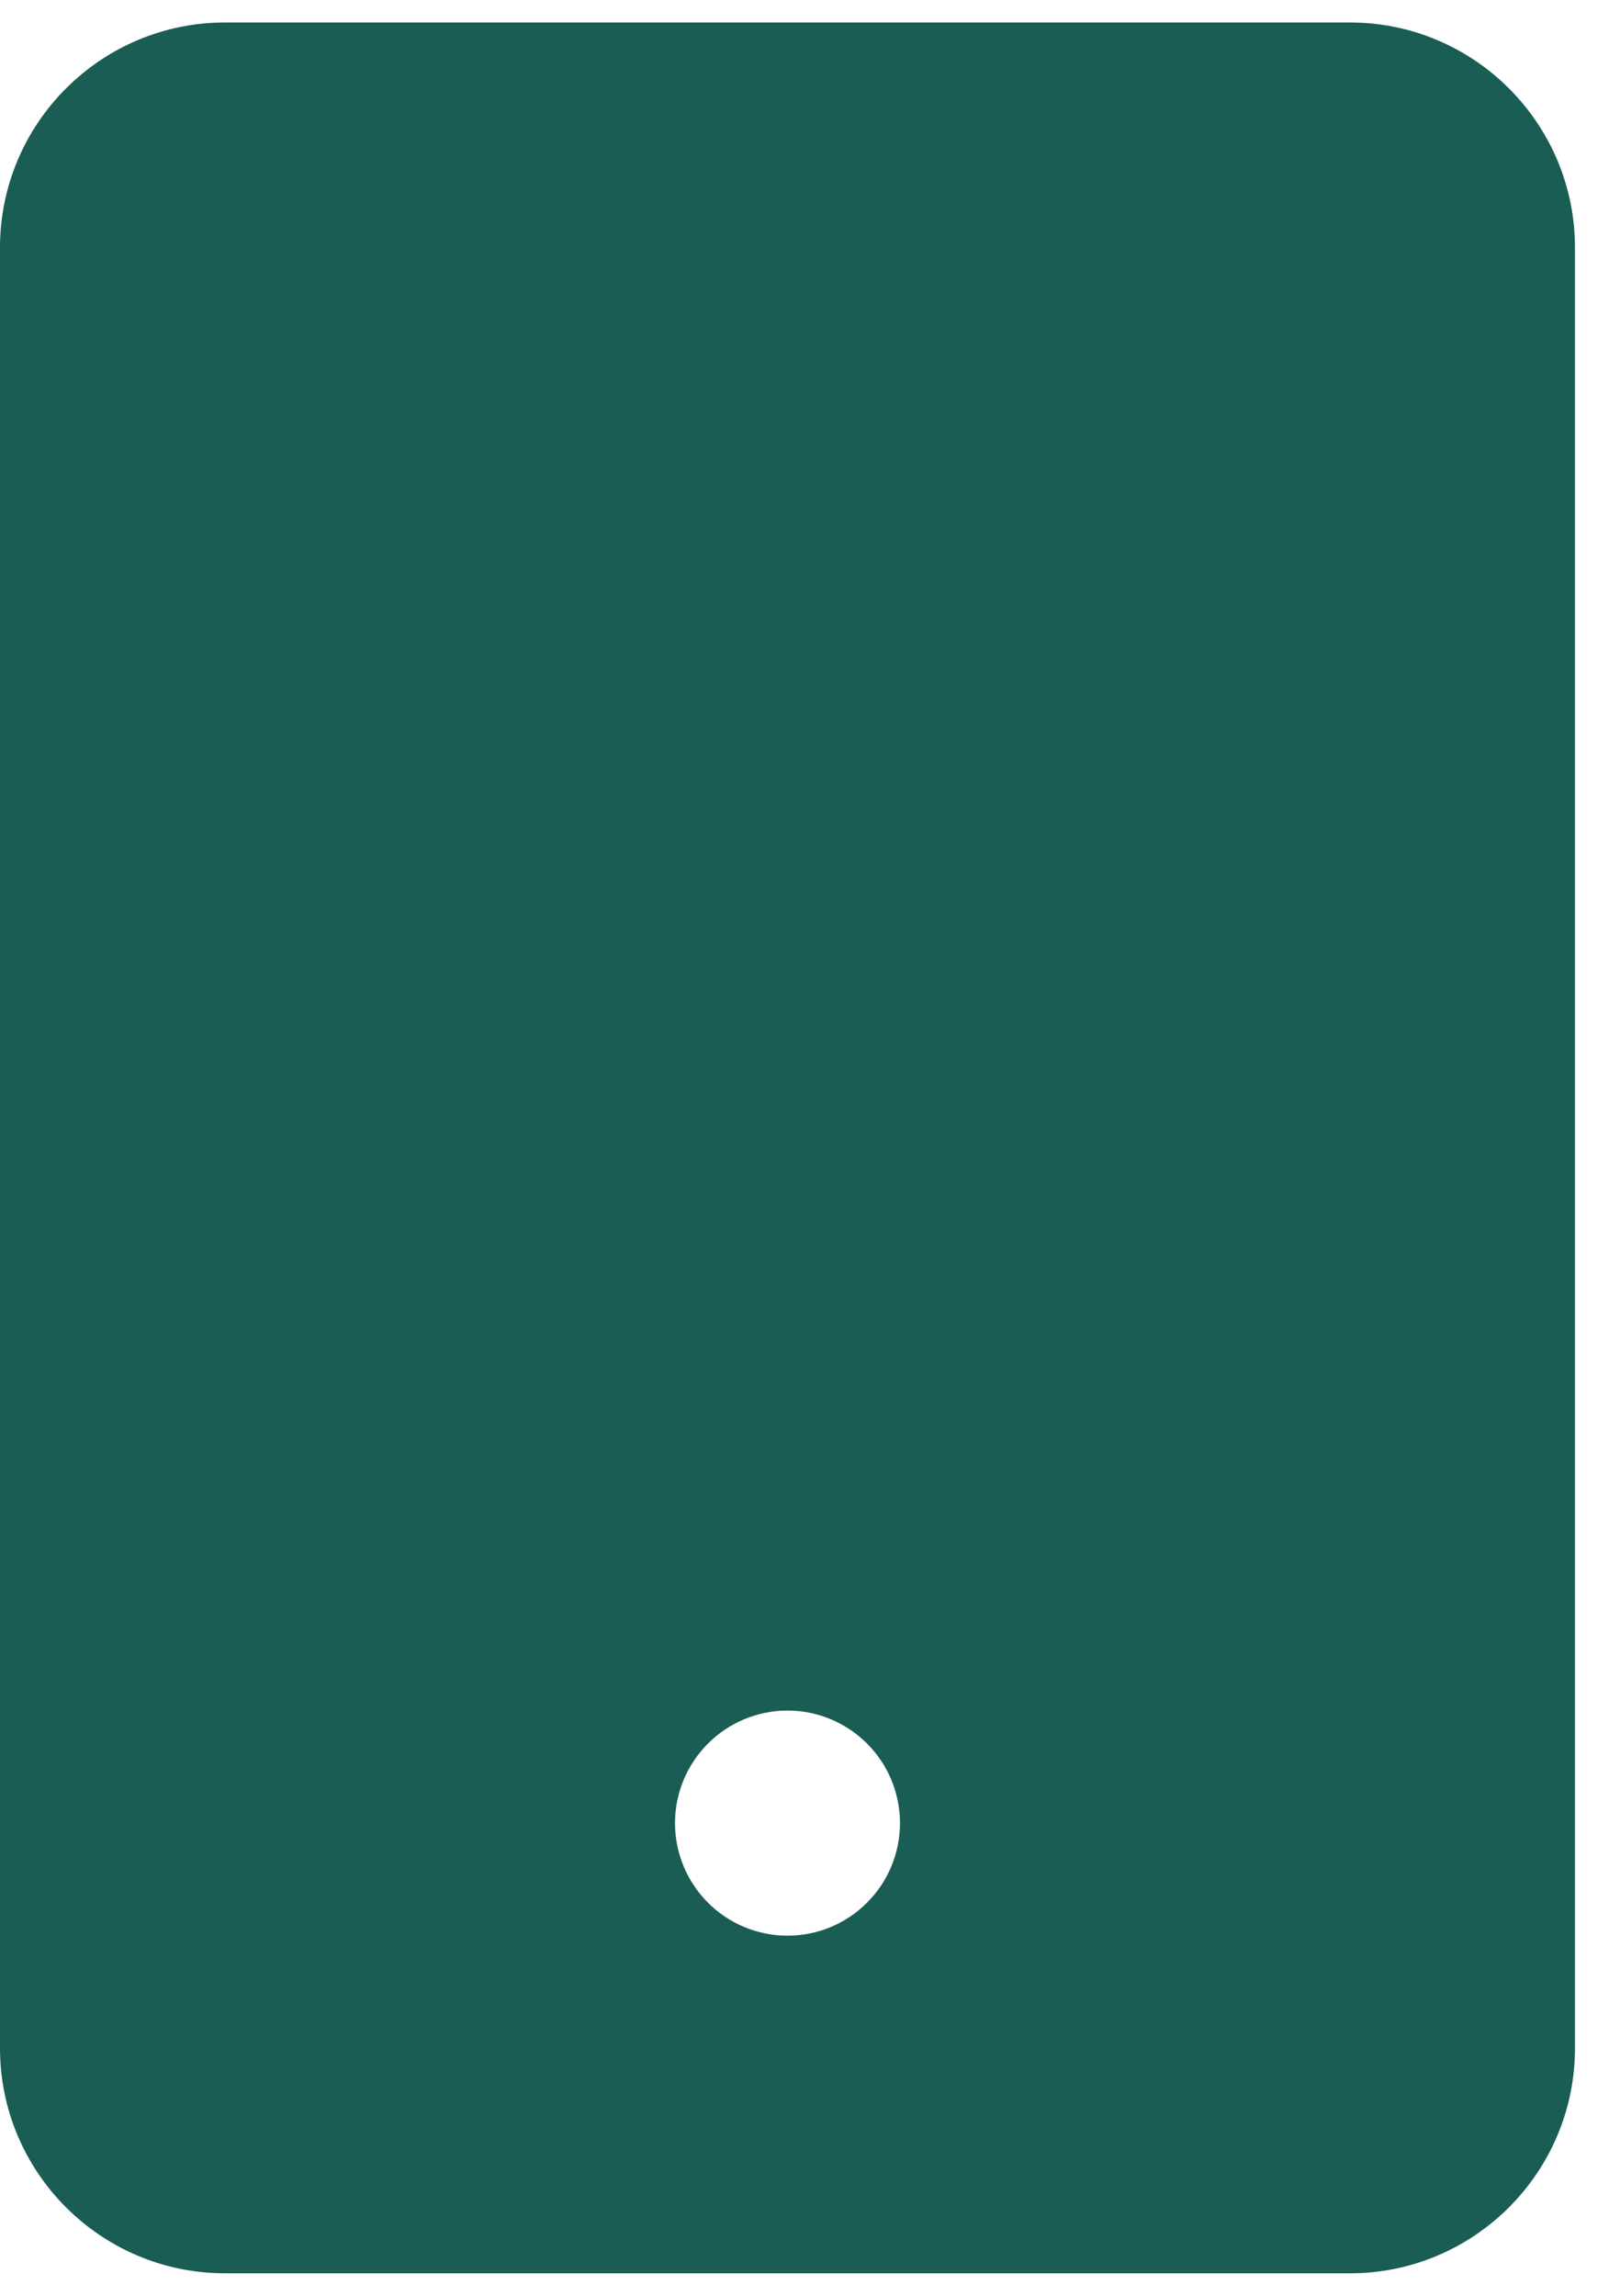 <svg width="24" height="34" viewBox="0 0 24 34" fill="none" xmlns="http://www.w3.org/2000/svg">
<path d="M20 33.667C21.838 33.667 23.333 32.172 23.333 30.333V3.667C23.333 1.828 21.838 0.333 20 0.333H3.333C1.495 0.333 0 1.828 0 3.667V30.333C0 32.172 1.495 33.667 3.333 33.667H20ZM11.667 25.333C12.109 25.333 12.533 25.509 12.845 25.822C13.158 26.134 13.333 26.558 13.333 27C13.333 27.442 13.158 27.866 12.845 28.178C12.533 28.491 12.109 28.667 11.667 28.667C11.225 28.667 10.801 28.491 10.488 28.178C10.176 27.866 10 27.442 10 27C10 26.558 10.176 26.134 10.488 25.822C10.801 25.509 11.225 25.333 11.667 25.333Z" fill="#1A5D54"/>
</svg>

